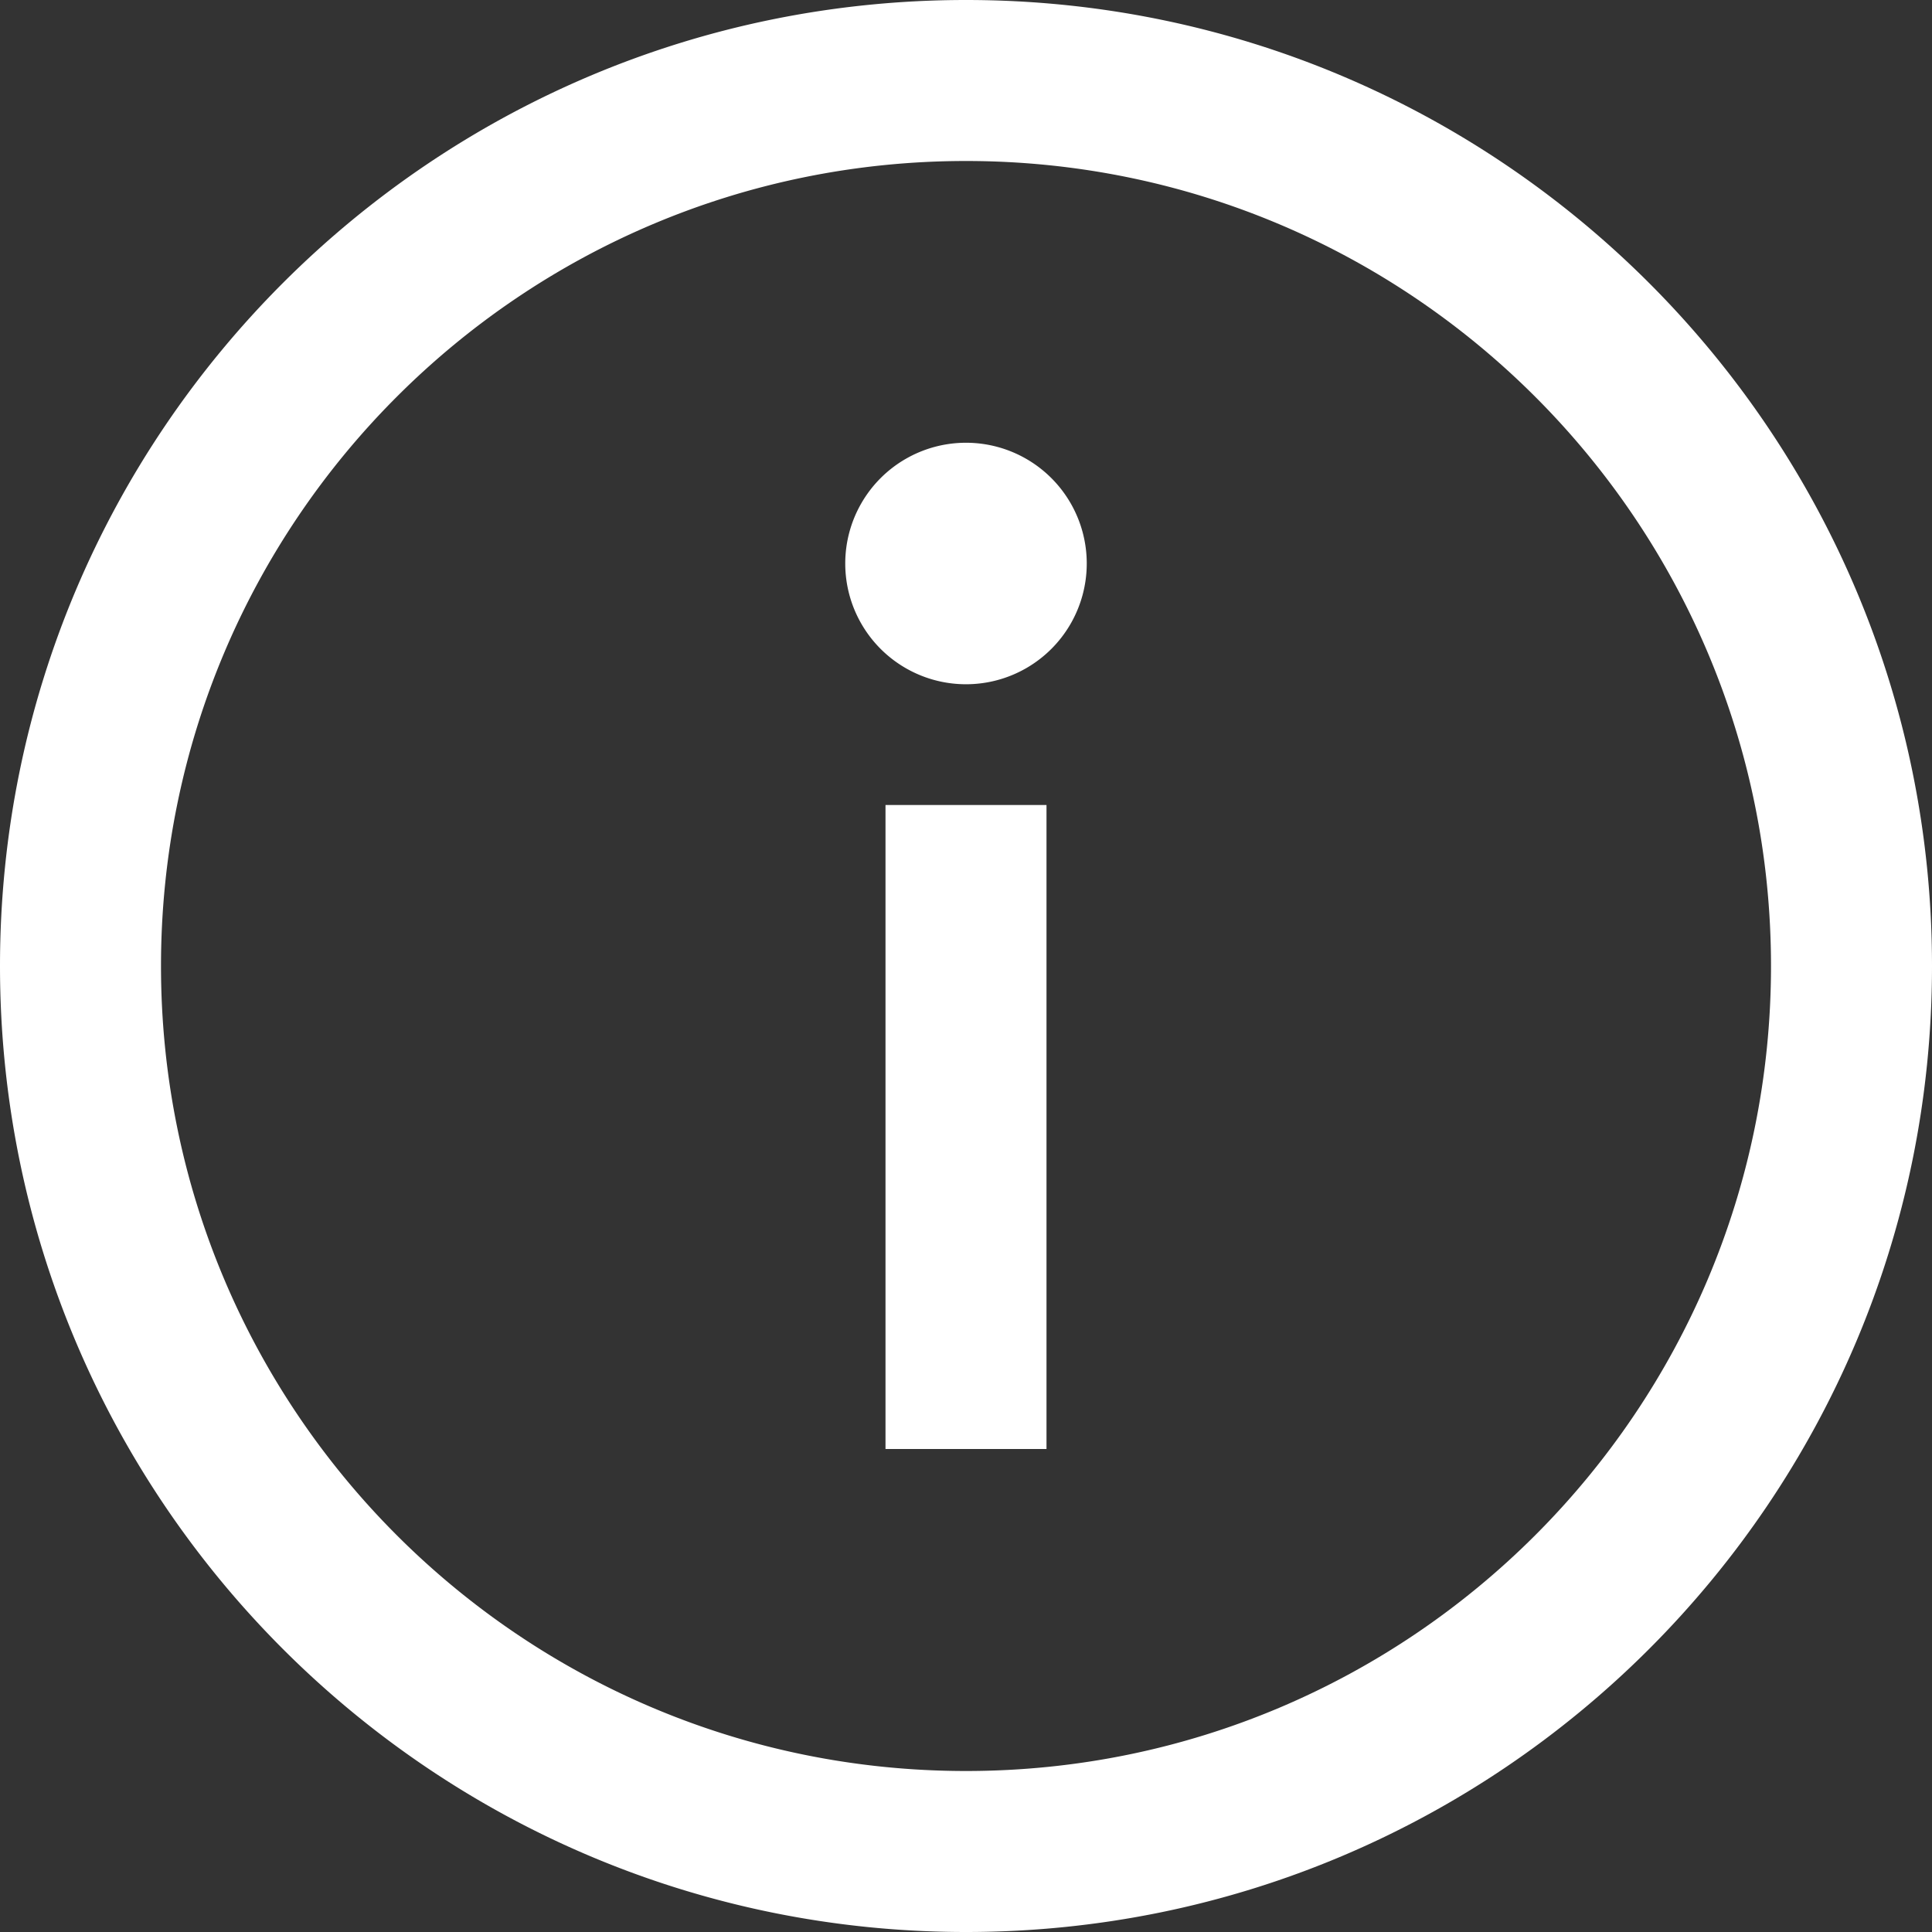 <svg xmlns="http://www.w3.org/2000/svg" width="24" height="24" fill="none" aria-hidden="true" aria-labelledby=":Rkqt9llkm:" class="ltr-4z3qvp e1svuwfo1" data-name="CircleI"><rect width="100%" height="100%" fill="#333333" stroke="none"/><path fill="#fff" fill-rule="evenodd" d="M12 2C6.477 2 2 6.477 2 12s4.477 10 10 10 10-4.477 10-10S17.523 2 12 2ZM0 12C0 5.373 5.373 0 12 0s12 5.373 12 12-5.373 12-12 12S0 18.627 0 12Zm13-2v8h-2v-8h2Zm-1-1.5a1.5 1.5 0 1 0 0-3 1.5 1.5 0 0 0 0 3Z" clip-rule="evenodd"/></svg>